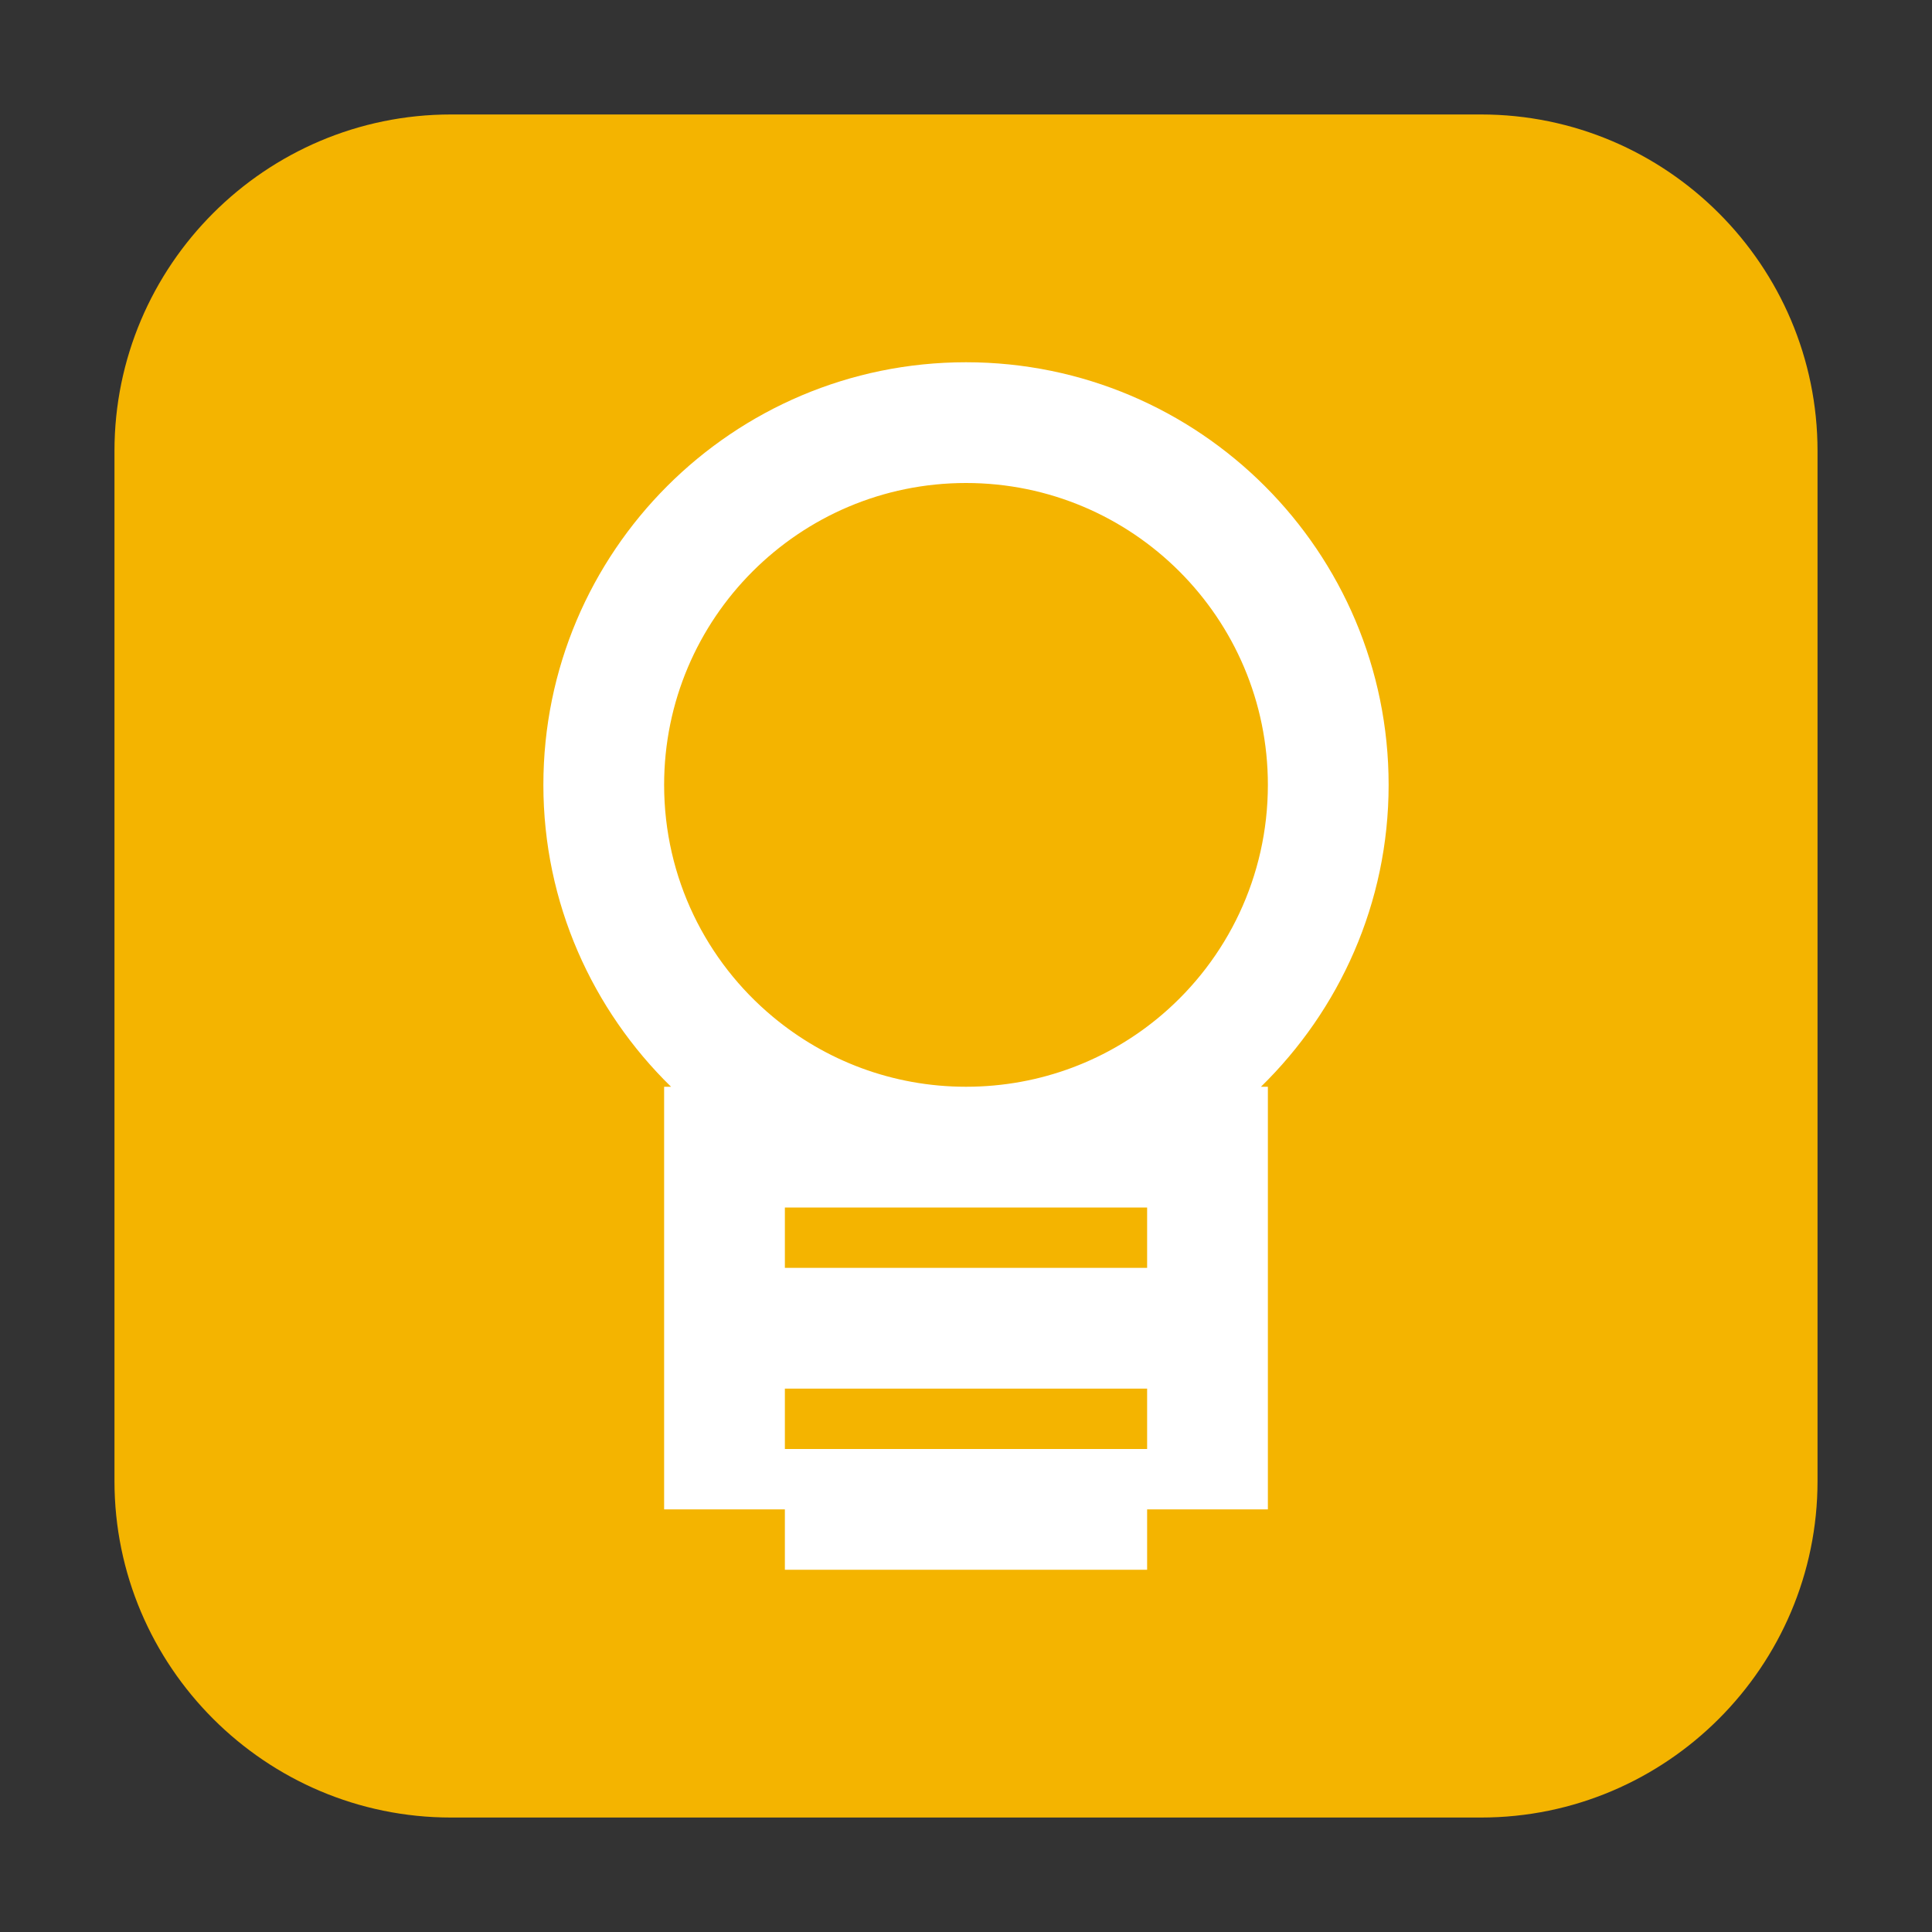 <svg height="12pt" viewBox="0 0 12 12" width="12pt" xmlns="http://www.w3.org/2000/svg"><rect x="0" y="0" width="12" height="12" fill="#333333" stroke="none"/><path d="m2.801.711h6.398c1.152 0 2.09.938 2.09 2.09v6.398c0 1.152-.938 2.09-2.09 2.09h-6.398c-1.152 0-2.09-.938-2.09-2.09v-6.398c0-1.152.938-2.09 2.09-2.09zm0 0" fill="#f4b400" fill-rule="evenodd"/><path d="m6 2.25c-1.449 0-2.625 1.176-2.625 2.625 0 .734.305 1.398.793 1.875h-.043v2.625h.75v.375h2.25v-.375h.75v-2.625h-.043c.488-.477.793-1.141.793-1.875 0-1.449-1.176-2.625-2.625-2.625zm0 .75c1.035 0 1.875.84 1.875 1.875 0 .57-.254 1.082-.656 1.426-.328.281-.754.449-1.219.449-.457 0-.875-.164-1.199-.434-.414-.344-.676-.863-.676-1.441 0-1.035.84-1.875 1.875-1.875zm-1.125 4.5h2.25v.375h-2.25zm0 1.125h2.25v.375h-2.25zm0 0" fill="#fff"/></svg>